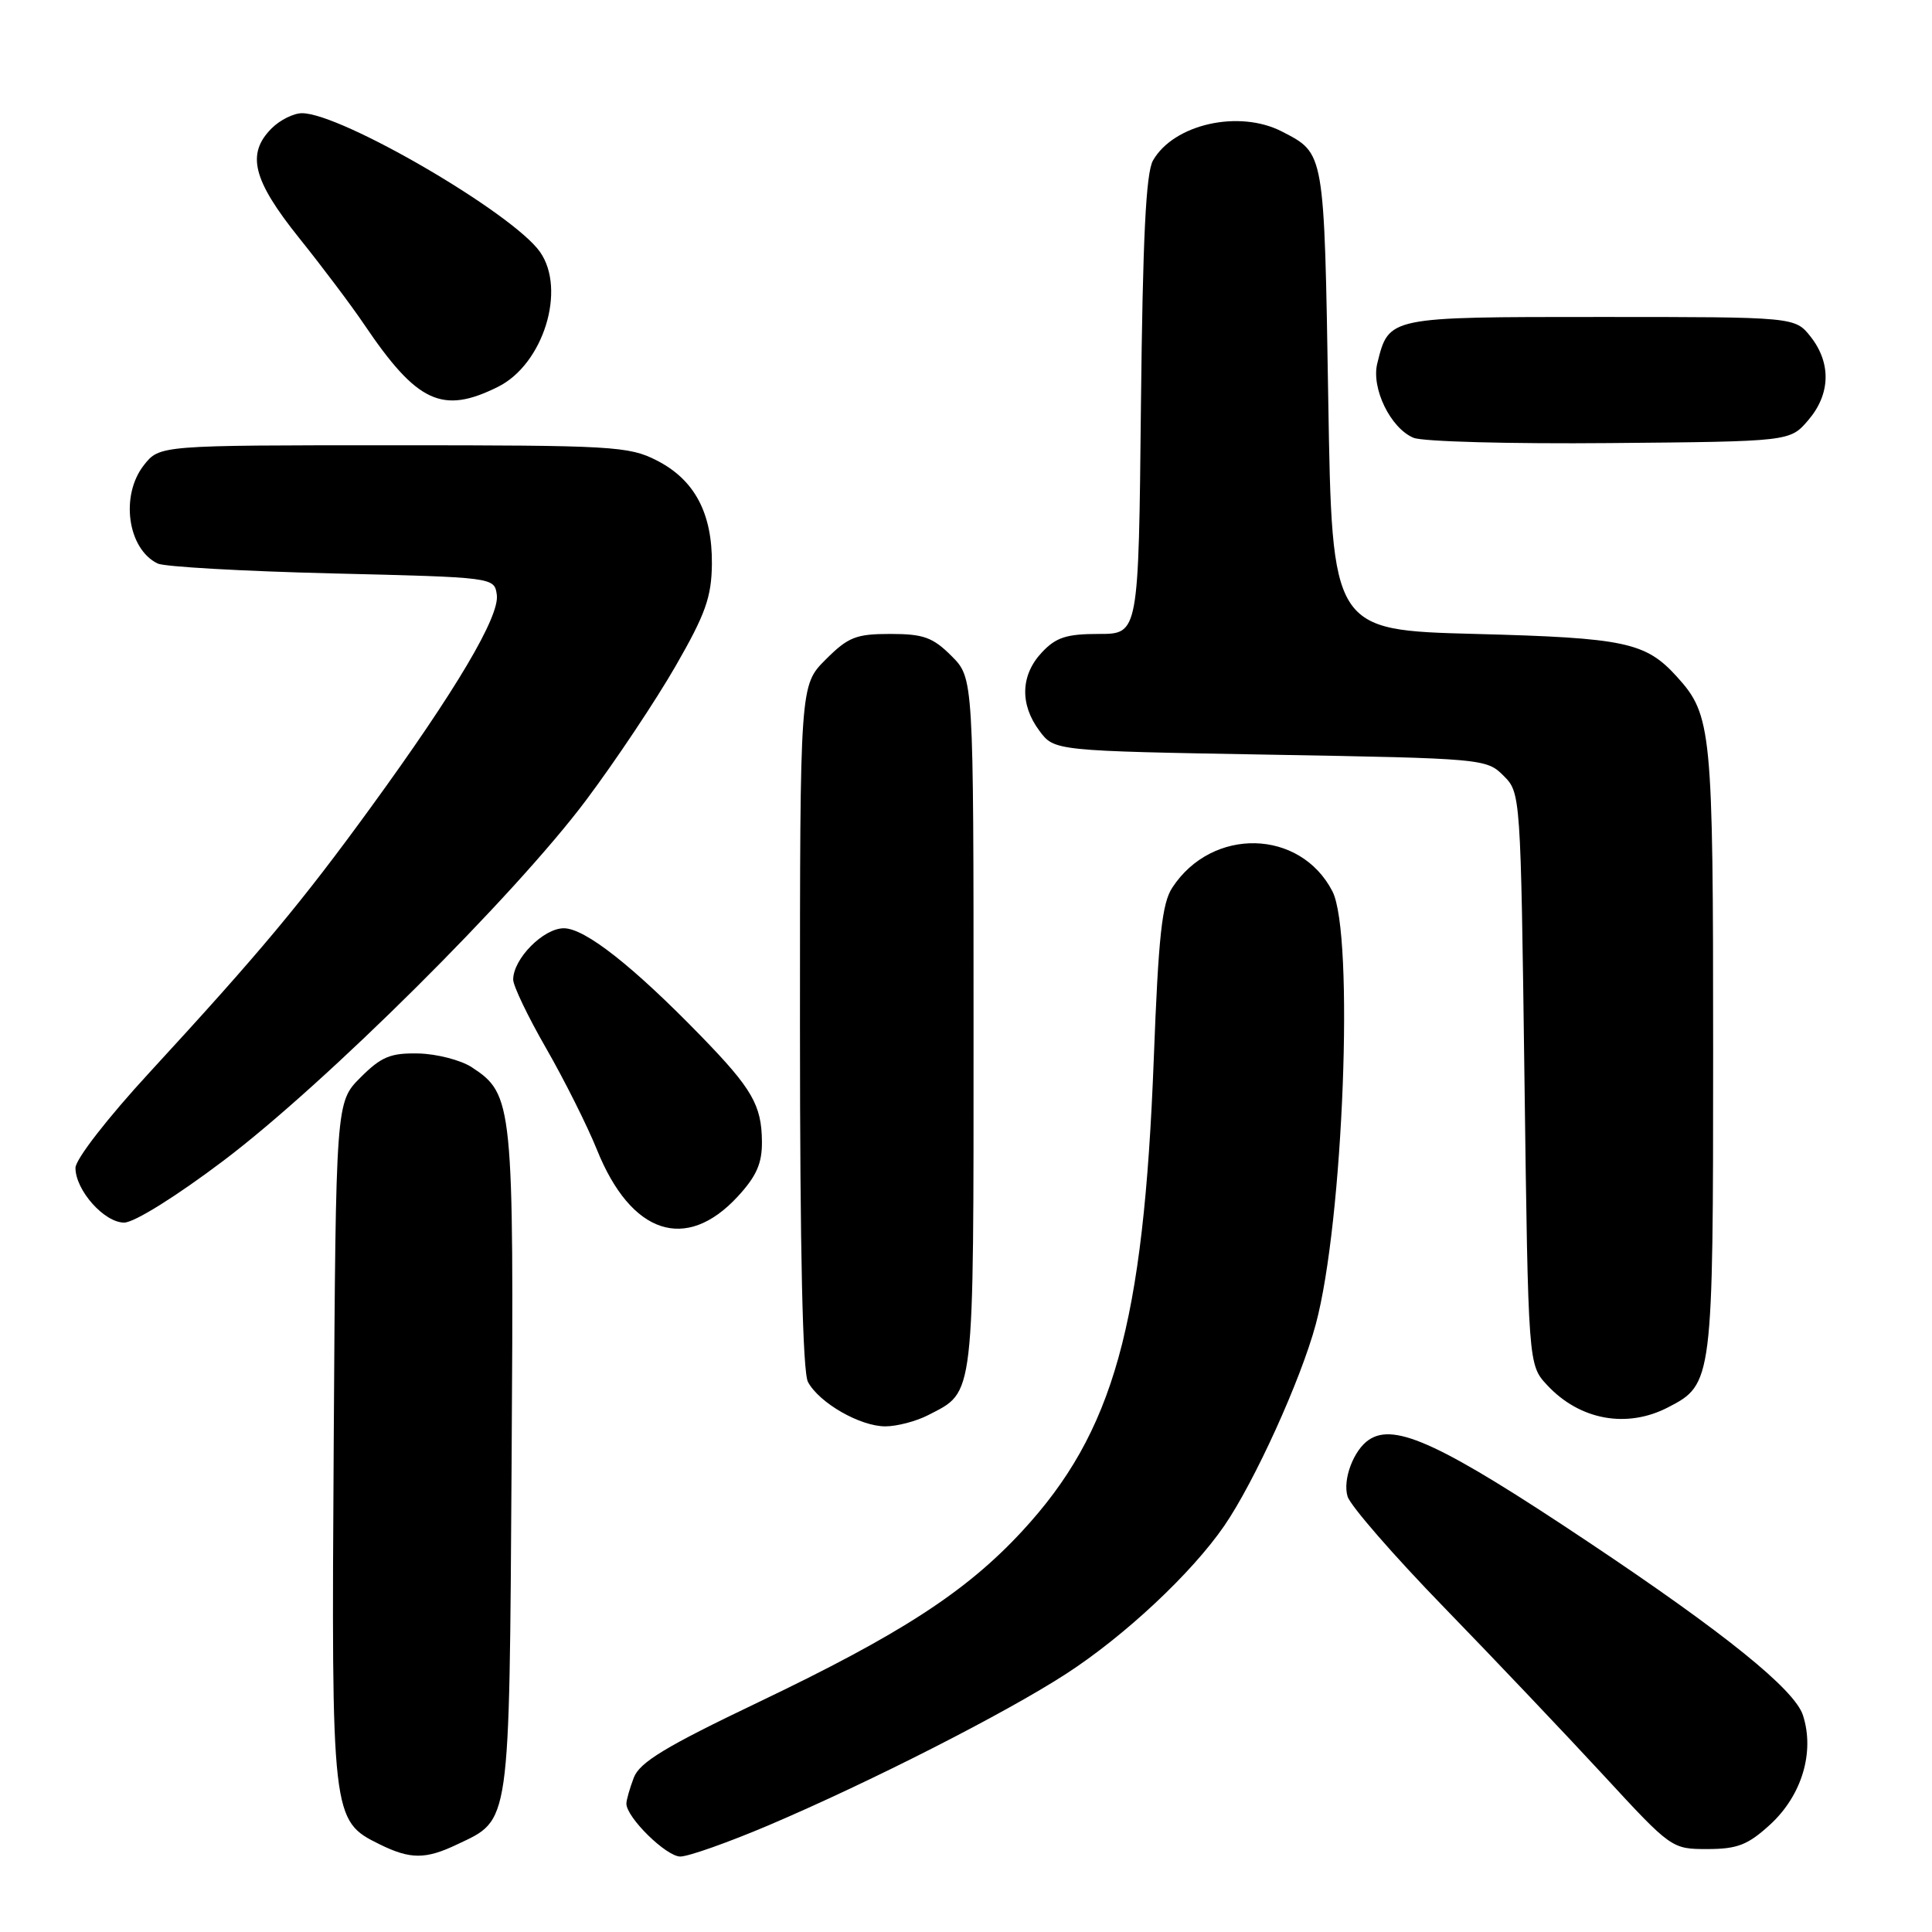 <?xml version="1.0" encoding="UTF-8" standalone="no"?>
<!DOCTYPE svg PUBLIC "-//W3C//DTD SVG 1.1//EN" "http://www.w3.org/Graphics/SVG/1.1/DTD/svg11.dtd" >
<svg xmlns="http://www.w3.org/2000/svg" xmlns:xlink="http://www.w3.org/1999/xlink" version="1.1" viewBox="0 0 256 256">
 <g >
 <path fill="currentColor"
d=" M 60.54 244.41 C 67.67 241.03 67.47 242.45 67.79 193.81 C 68.10 146.21 67.98 145.00 62.52 141.42 C 61.07 140.47 57.89 139.65 55.46 139.59 C 51.74 139.51 50.52 140.02 47.77 142.77 C 44.50 146.04 44.50 146.04 44.22 191.05 C 43.91 241.00 43.94 241.24 50.32 244.39 C 54.36 246.38 56.39 246.39 60.54 244.41 Z  M 101.80 241.88 C 115.22 236.17 133.19 227.03 141.27 221.79 C 149.04 216.75 157.90 208.46 162.22 202.18 C 166.22 196.36 172.35 182.88 174.34 175.50 C 178.01 161.94 179.47 123.75 176.55 118.10 C 172.28 109.83 160.61 109.56 155.34 117.61 C 153.97 119.69 153.50 124.02 152.88 140.34 C 151.53 175.56 147.56 189.80 135.42 202.91 C 128.00 210.93 119.34 216.54 100.52 225.54 C 88.17 231.44 84.76 233.51 83.98 235.55 C 83.44 236.97 83.00 238.52 83.00 238.99 C 83.00 240.82 88.28 246.00 90.14 246.00 C 91.22 246.00 96.47 244.14 101.80 241.88 Z  M 234.57 241.75 C 238.76 237.89 240.48 232.16 238.90 227.28 C 237.80 223.87 228.53 216.38 210.50 204.35 C 191.06 191.37 184.84 188.47 181.40 190.77 C 179.37 192.12 177.88 196.05 178.56 198.29 C 178.92 199.50 184.68 206.13 191.36 213.00 C 198.04 219.88 207.55 229.90 212.50 235.26 C 221.47 244.98 221.52 245.01 226.26 245.01 C 230.24 245.00 231.61 244.46 234.57 241.75 Z  M 122.99 187.51 C 129.19 184.30 129.00 185.97 129.00 135.70 C 129.00 89.85 129.00 89.85 126.08 86.92 C 123.60 84.45 122.37 84.00 117.98 84.00 C 113.42 84.00 112.39 84.41 109.40 87.40 C 106.00 90.80 106.00 90.80 106.00 135.97 C 106.00 165.97 106.36 181.80 107.06 183.12 C 108.55 185.89 113.95 188.99 117.30 189.00 C 118.84 189.00 121.40 188.33 122.99 187.51 Z  M 221.03 186.48 C 226.95 183.43 227.00 183.00 227.00 139.02 C 227.00 96.67 226.82 94.77 222.21 89.68 C 218.06 85.10 215.37 84.52 195.50 84.00 C 176.50 83.50 176.50 83.50 176.00 52.90 C 175.46 19.89 175.54 20.37 169.87 17.43 C 164.19 14.50 155.54 16.44 152.78 21.26 C 151.84 22.91 151.42 31.51 151.18 53.75 C 150.87 84.00 150.87 84.00 145.61 84.00 C 141.32 84.00 139.92 84.45 138.05 86.45 C 135.23 89.45 135.11 93.33 137.73 96.84 C 139.71 99.50 139.71 99.50 168.33 100.00 C 196.45 100.49 196.99 100.54 199.22 102.78 C 201.49 105.05 201.50 105.17 202.00 142.95 C 202.50 180.84 202.50 180.84 205.00 183.53 C 209.31 188.17 215.55 189.32 221.03 186.48 Z  M 97.75 158.55 C 100.24 155.85 100.99 154.15 100.96 151.26 C 100.92 146.45 99.66 144.26 92.96 137.36 C 83.90 128.03 77.51 123.00 74.71 123.00 C 72.00 123.00 68.00 127.05 68.00 129.80 C 68.00 130.64 69.97 134.74 72.37 138.91 C 74.77 143.09 77.80 149.13 79.10 152.35 C 83.61 163.56 90.89 165.98 97.75 158.55 Z  M 29.62 153.79 C 43.15 143.57 68.23 118.63 77.68 106.00 C 81.59 100.78 86.92 92.78 89.53 88.24 C 93.49 81.35 94.28 79.12 94.33 74.74 C 94.39 67.99 92.04 63.57 87.02 61.01 C 83.32 59.12 81.16 59.00 52.11 59.00 C 21.15 59.00 21.15 59.00 19.07 61.63 C 15.91 65.65 16.90 72.74 20.89 74.67 C 21.77 75.10 32.17 75.69 44.00 75.98 C 65.50 76.50 65.50 76.50 65.83 78.81 C 66.23 81.66 60.43 91.46 49.13 106.99 C 39.93 119.64 34.48 126.17 19.79 142.13 C 14.26 148.13 10.00 153.62 10.00 154.75 C 10.00 157.71 13.81 162.00 16.45 162.00 C 17.78 162.00 23.33 158.54 29.62 153.79 Z  M 239.59 55.69 C 242.55 52.25 242.67 48.13 239.93 44.63 C 237.85 42.00 237.85 42.00 212.08 42.00 C 183.84 42.00 184.04 41.96 182.50 48.14 C 181.67 51.44 184.26 56.75 187.30 58.01 C 188.51 58.52 200.23 58.83 213.34 58.71 C 237.18 58.50 237.18 58.50 239.59 55.69 Z  M 66.00 51.25 C 71.99 48.26 75.06 38.39 71.56 33.39 C 67.96 28.25 45.23 15.00 40.02 15.00 C 38.91 15.00 37.10 15.90 36.00 17.00 C 32.62 20.38 33.48 23.84 39.61 31.50 C 42.70 35.35 46.59 40.52 48.26 43.00 C 55.27 53.38 58.61 54.94 66.00 51.25 Z "/>
</g>
</svg>